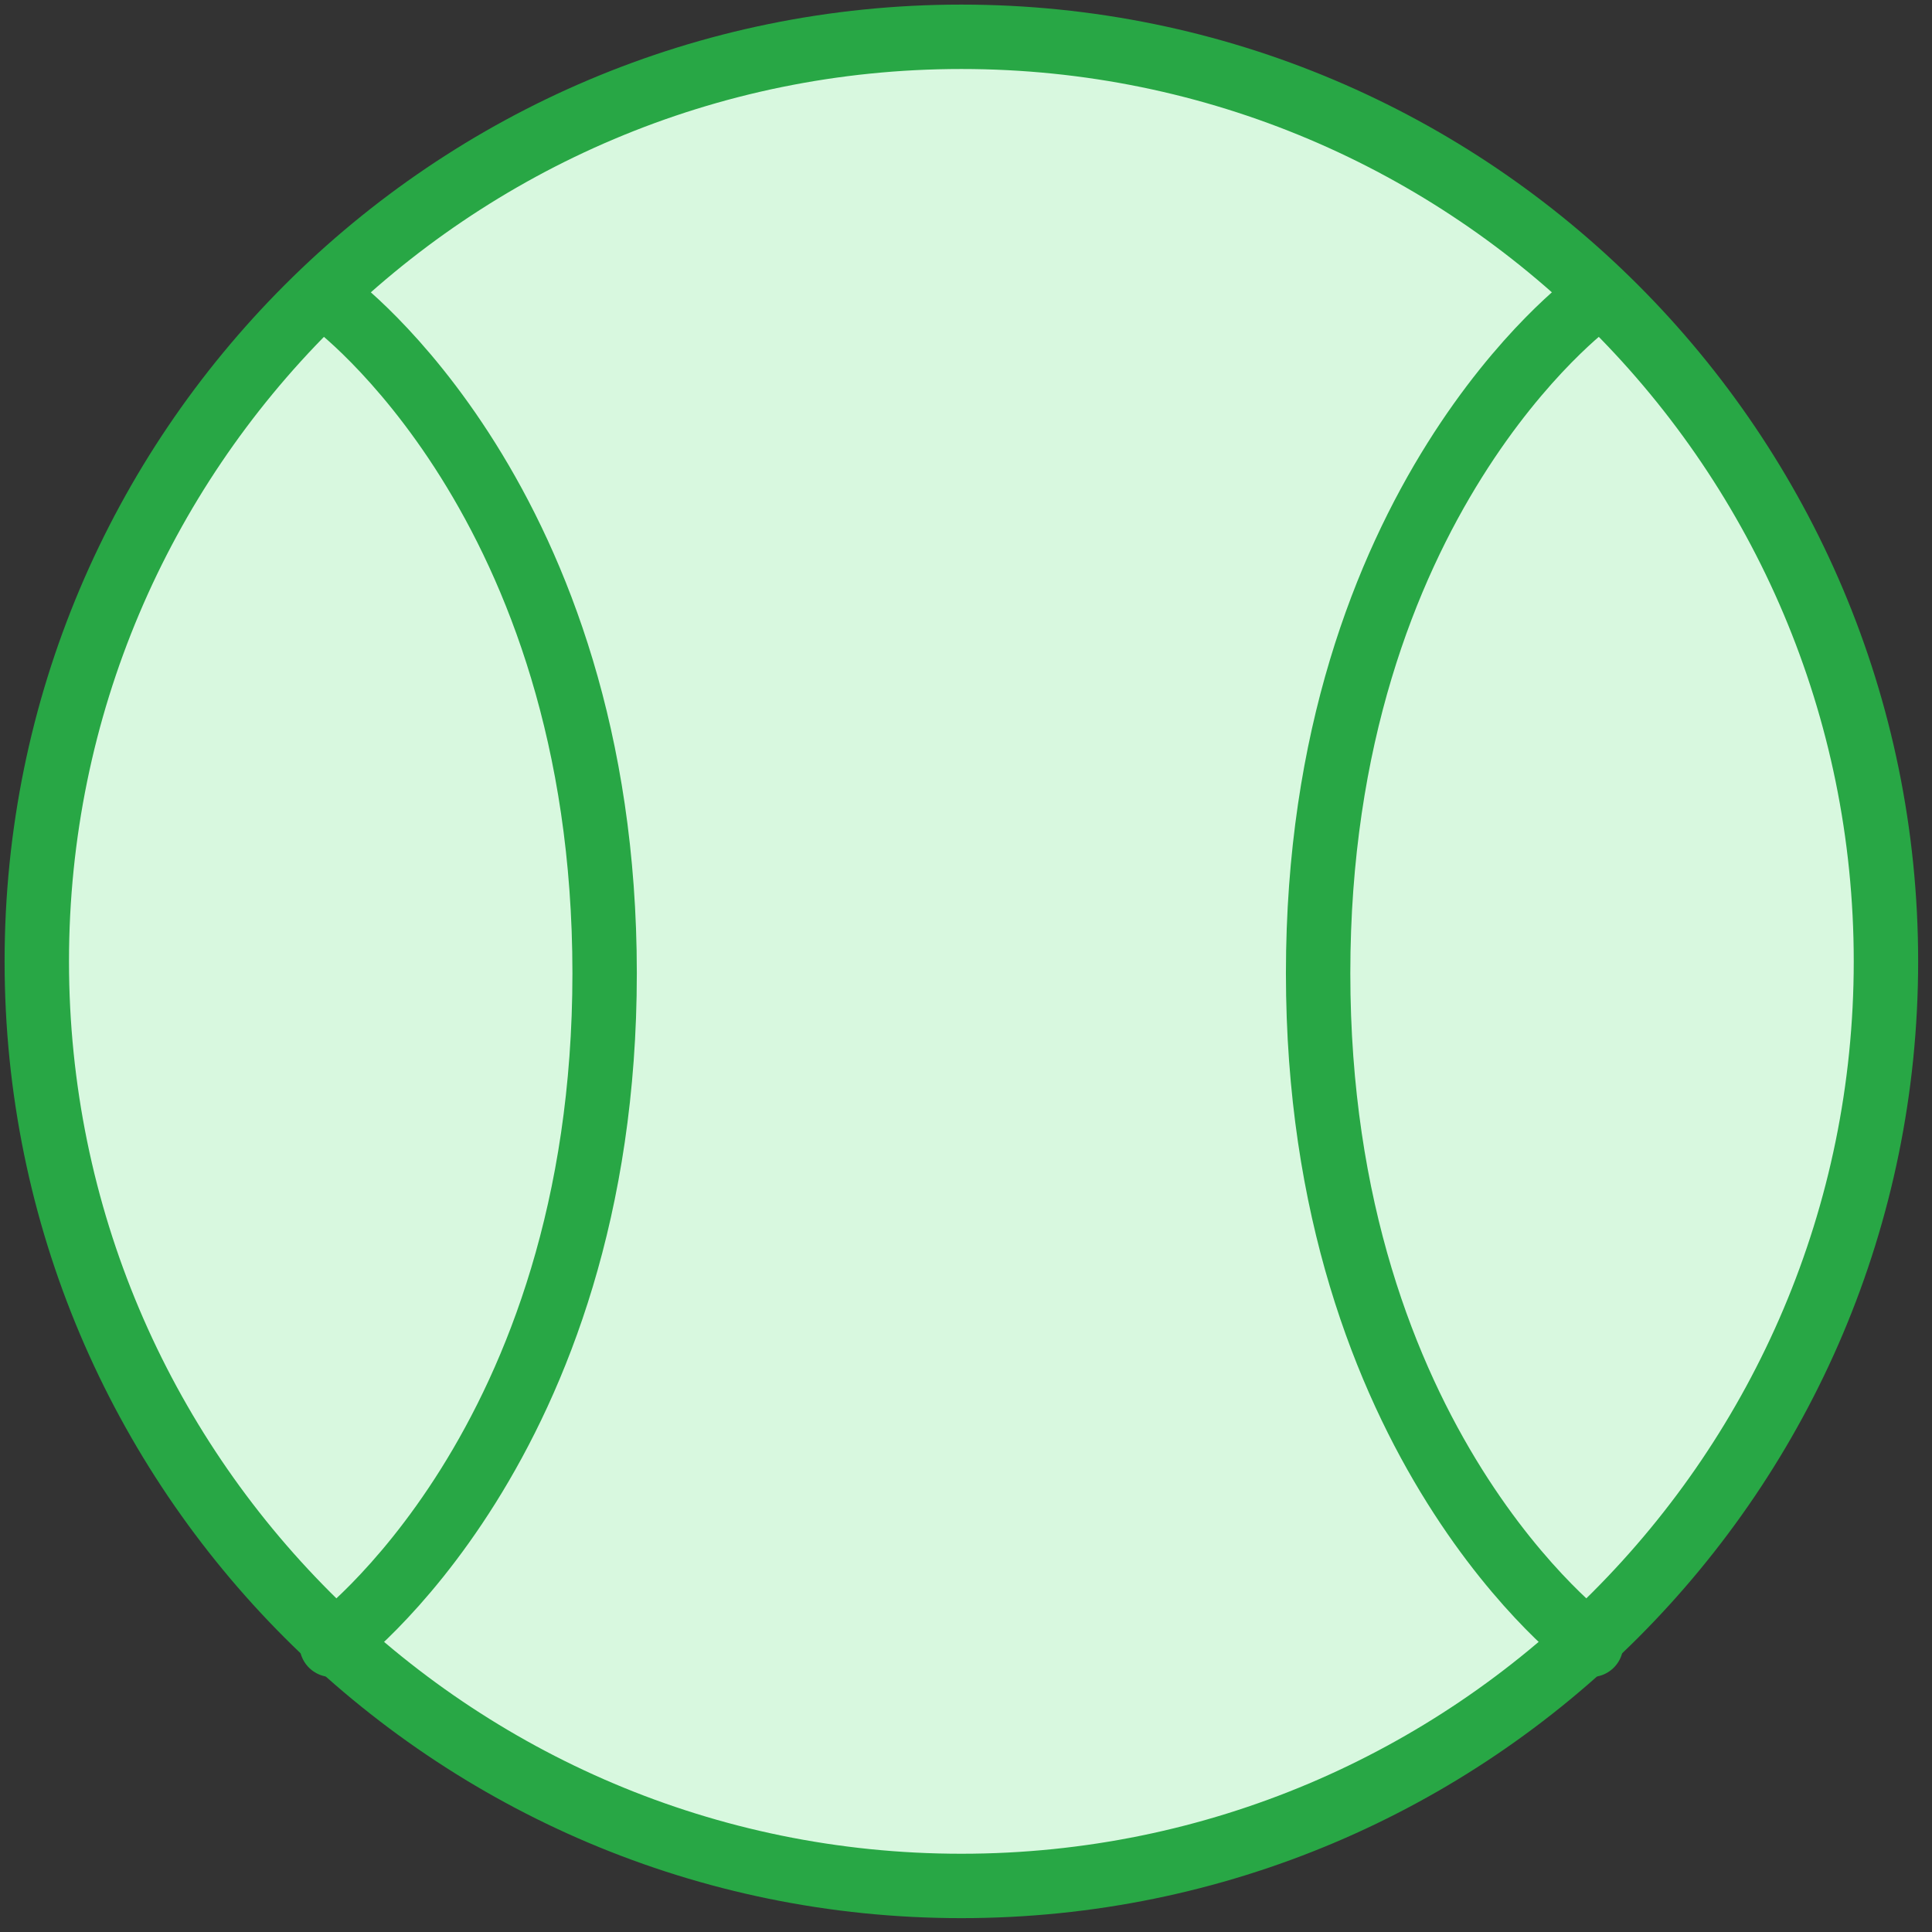 <?xml version="1.0" encoding="UTF-8"?>
<svg width="105px" height="105px" viewBox="0 0 105 105" version="1.1" xmlns="http://www.w3.org/2000/svg" xmlns:xlink="http://www.w3.org/1999/xlink">
    <rect x="0" y="0" width="105" height="105" fill="#333333" stroke="none"/>
    <!-- Generator: Sketch 46.2 (44496) - http://www.bohemiancoding.com/sketch -->
    <title>sports-3</title>
    <desc>Created with Sketch.</desc>
    <defs></defs>
    <g id="ALL" stroke="none" stroke-width="1" fill="none" fill-rule="evenodd" stroke-linecap="round" stroke-linejoin="round">
        <g id="Primary" transform="translate(-2746, -8404)" stroke="#28A745" stroke-width="3.5">
            <g id="Group-15" transform="translate(200, 200)">
                <g id="sports-3" transform="translate(2548, 8206)">
                    <path d="M50.248,100.497 C78,100.497 100.497,78 100.497,50.248 C100.497,22.497 78,0 50.248,0 C22.497,0 0,22.497 0,50.248 C0,78 22.497,100.497 50.248,100.497 Z" id="Layer-1" fill="#D8F8DF"></path>
                    <path d="M16.026,14.393 C16.026,14.393 30.86,25.234 30.86,50.893 C30.86,76.553 16.026,87.393 16.026,87.393" id="Layer-2"></path>
                    <path d="M84.47,14.393 C84.47,14.393 69.637,25.234 69.637,50.893 C69.637,76.553 84.47,87.393 84.47,87.393" id="Layer-3"></path>
                </g>
            </g>
        </g>
    </g>
</svg>